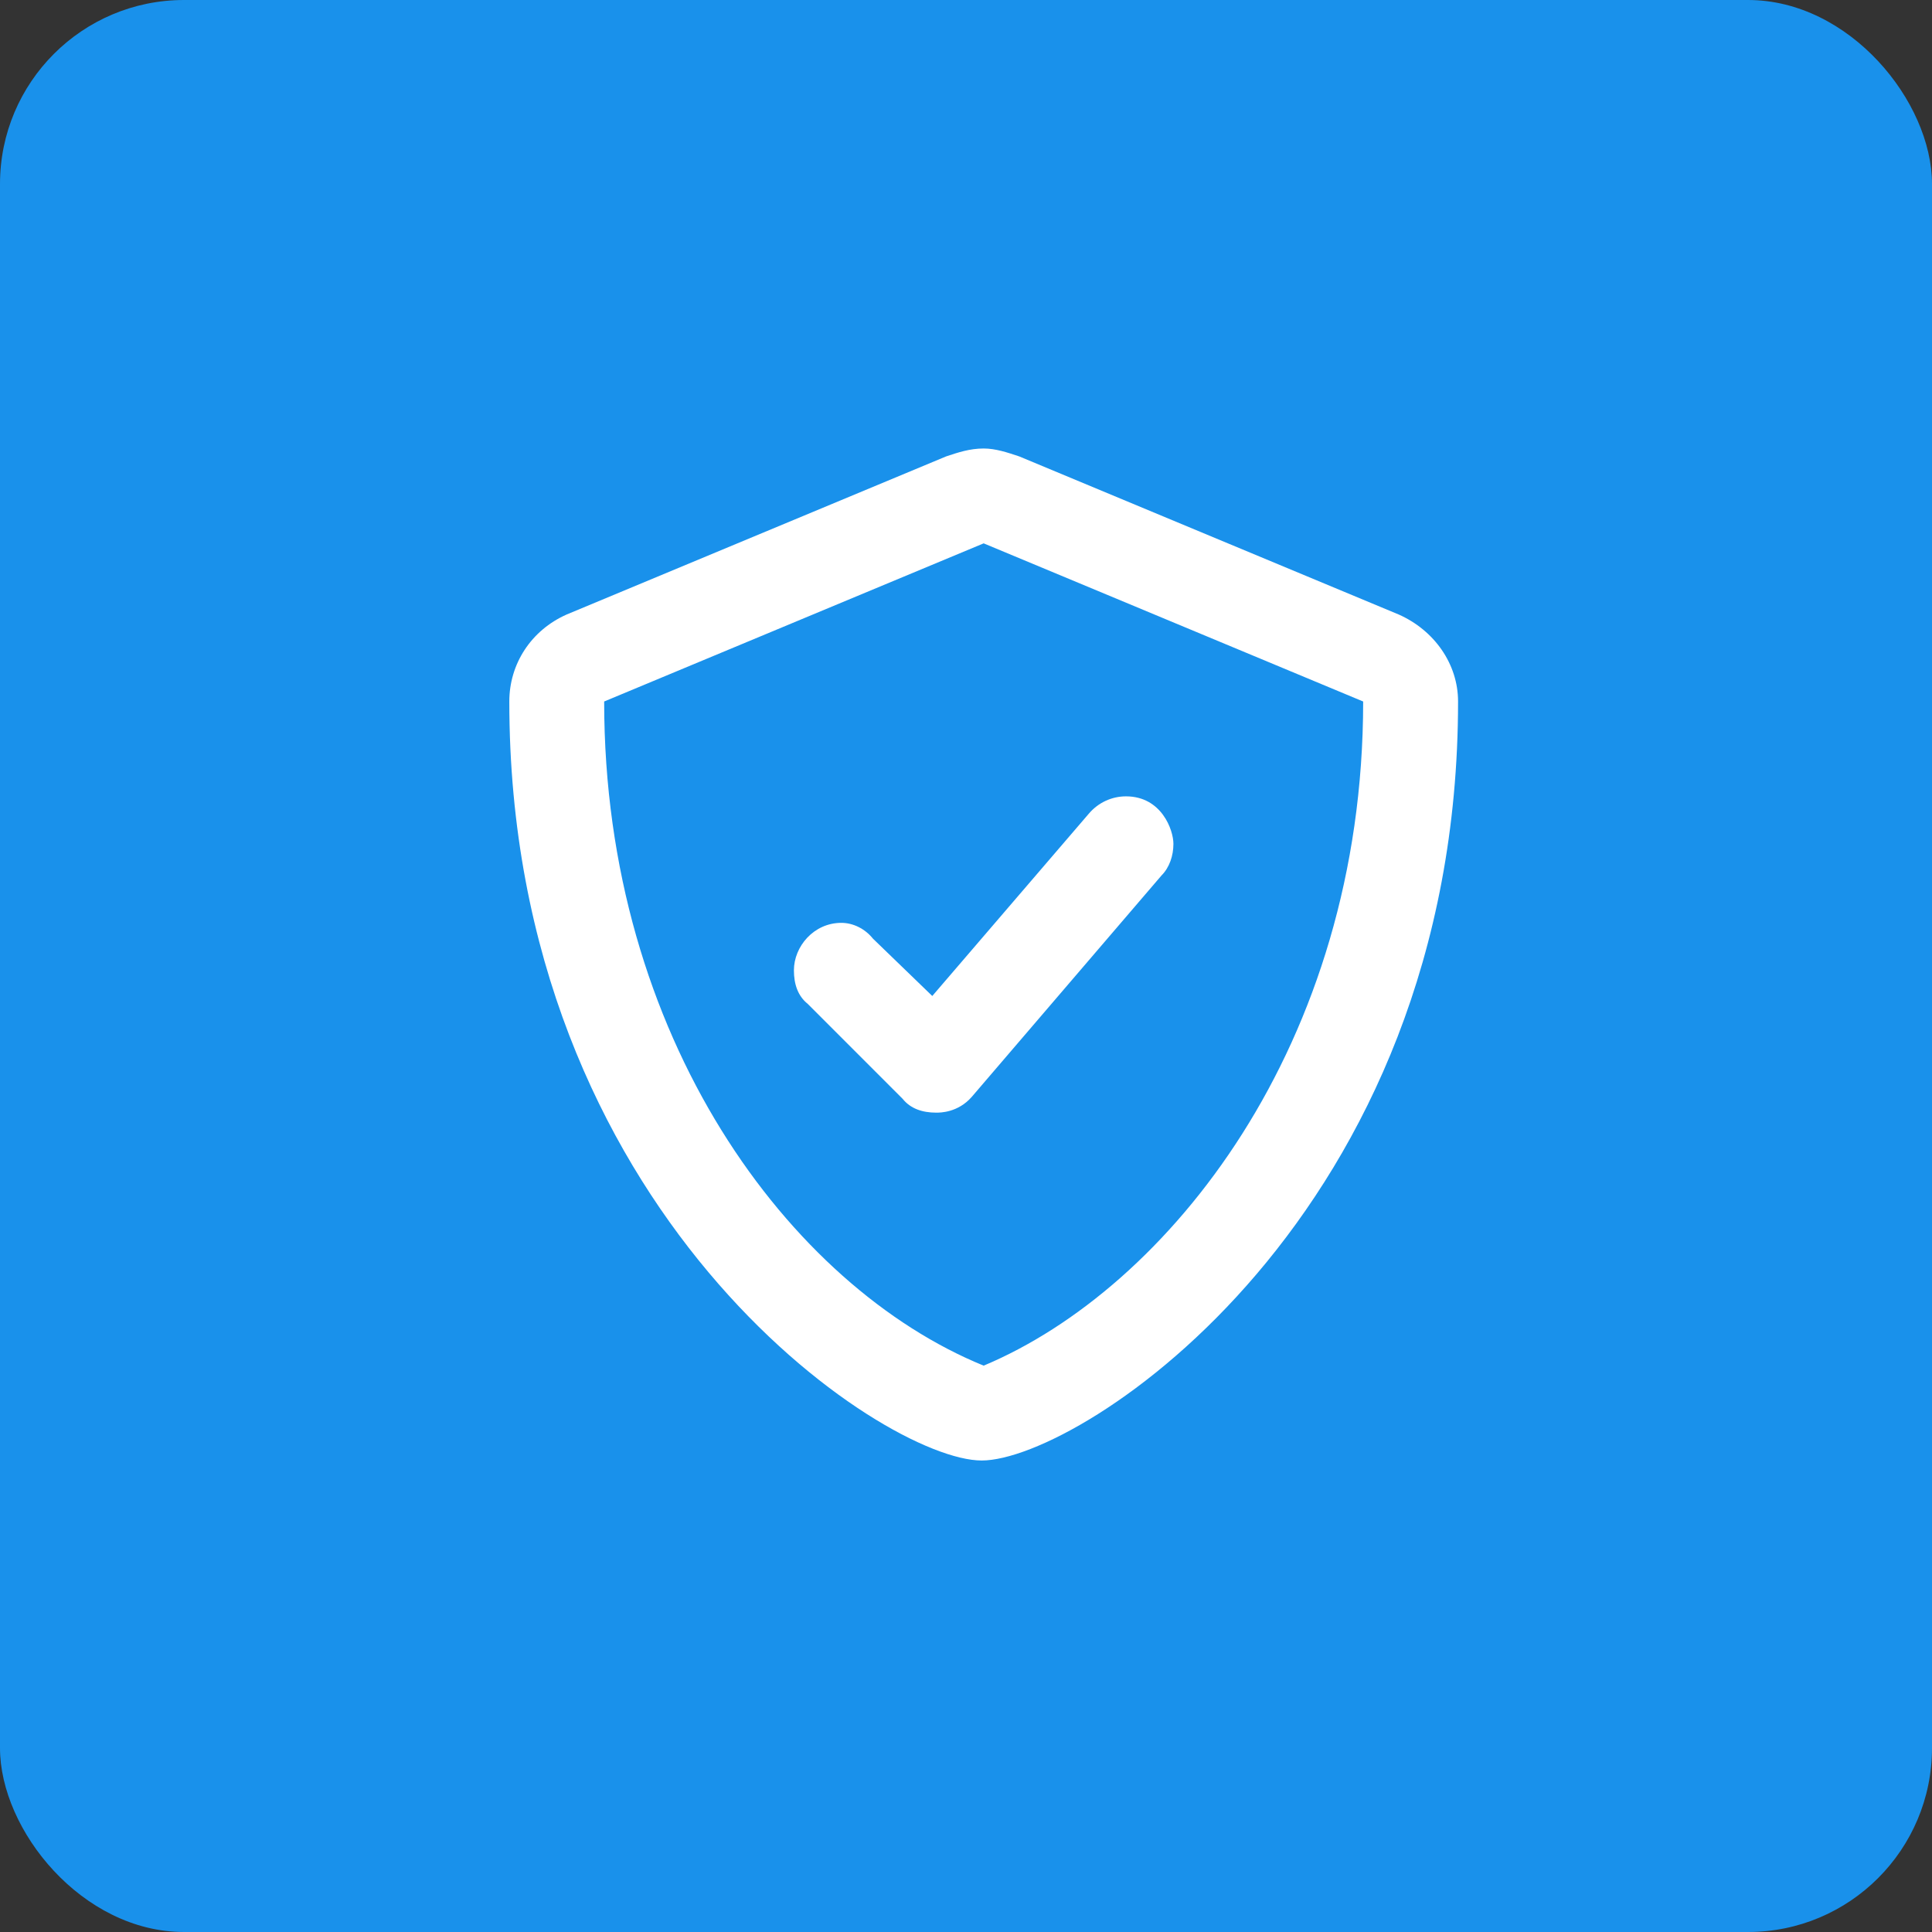<svg width="42" height="42" viewBox="0 0 42 42" fill="none" xmlns="http://www.w3.org/2000/svg">
<rect x="0" y="0" width="42" height="42" fill="#333333" stroke="none"/>
<rect width="42" height="42" rx="4" fill="#1991EB"/>
<path d="M30.407 13.359L22.157 9.922C21.9 9.836 21.642 9.75 21.384 9.75C21.083 9.75 20.826 9.836 20.568 9.922L12.318 13.359C11.544 13.703 11.072 14.434 11.072 15.25C11.072 26.336 19.193 31.75 21.341 31.75C23.489 31.75 31.697 26.422 31.697 15.25C31.697 14.434 31.181 13.703 30.407 13.359ZM21.384 29.688C17.173 27.969 13.134 22.555 13.134 15.25L21.384 11.812L29.634 15.25C29.634 22.727 25.38 28.012 21.384 29.688ZM18.978 20.406C18.806 20.191 18.548 20.062 18.29 20.062C17.689 20.062 17.259 20.578 17.259 21.094C17.259 21.395 17.345 21.652 17.56 21.824L19.622 23.887C19.794 24.102 20.052 24.188 20.353 24.188C20.439 24.188 20.826 24.188 21.126 23.844L25.251 19.031C25.423 18.859 25.509 18.602 25.509 18.344C25.509 18.043 25.251 17.312 24.478 17.312C24.177 17.312 23.876 17.441 23.661 17.699L20.267 21.652L18.978 20.406Z" fill="white"/>
</svg>
